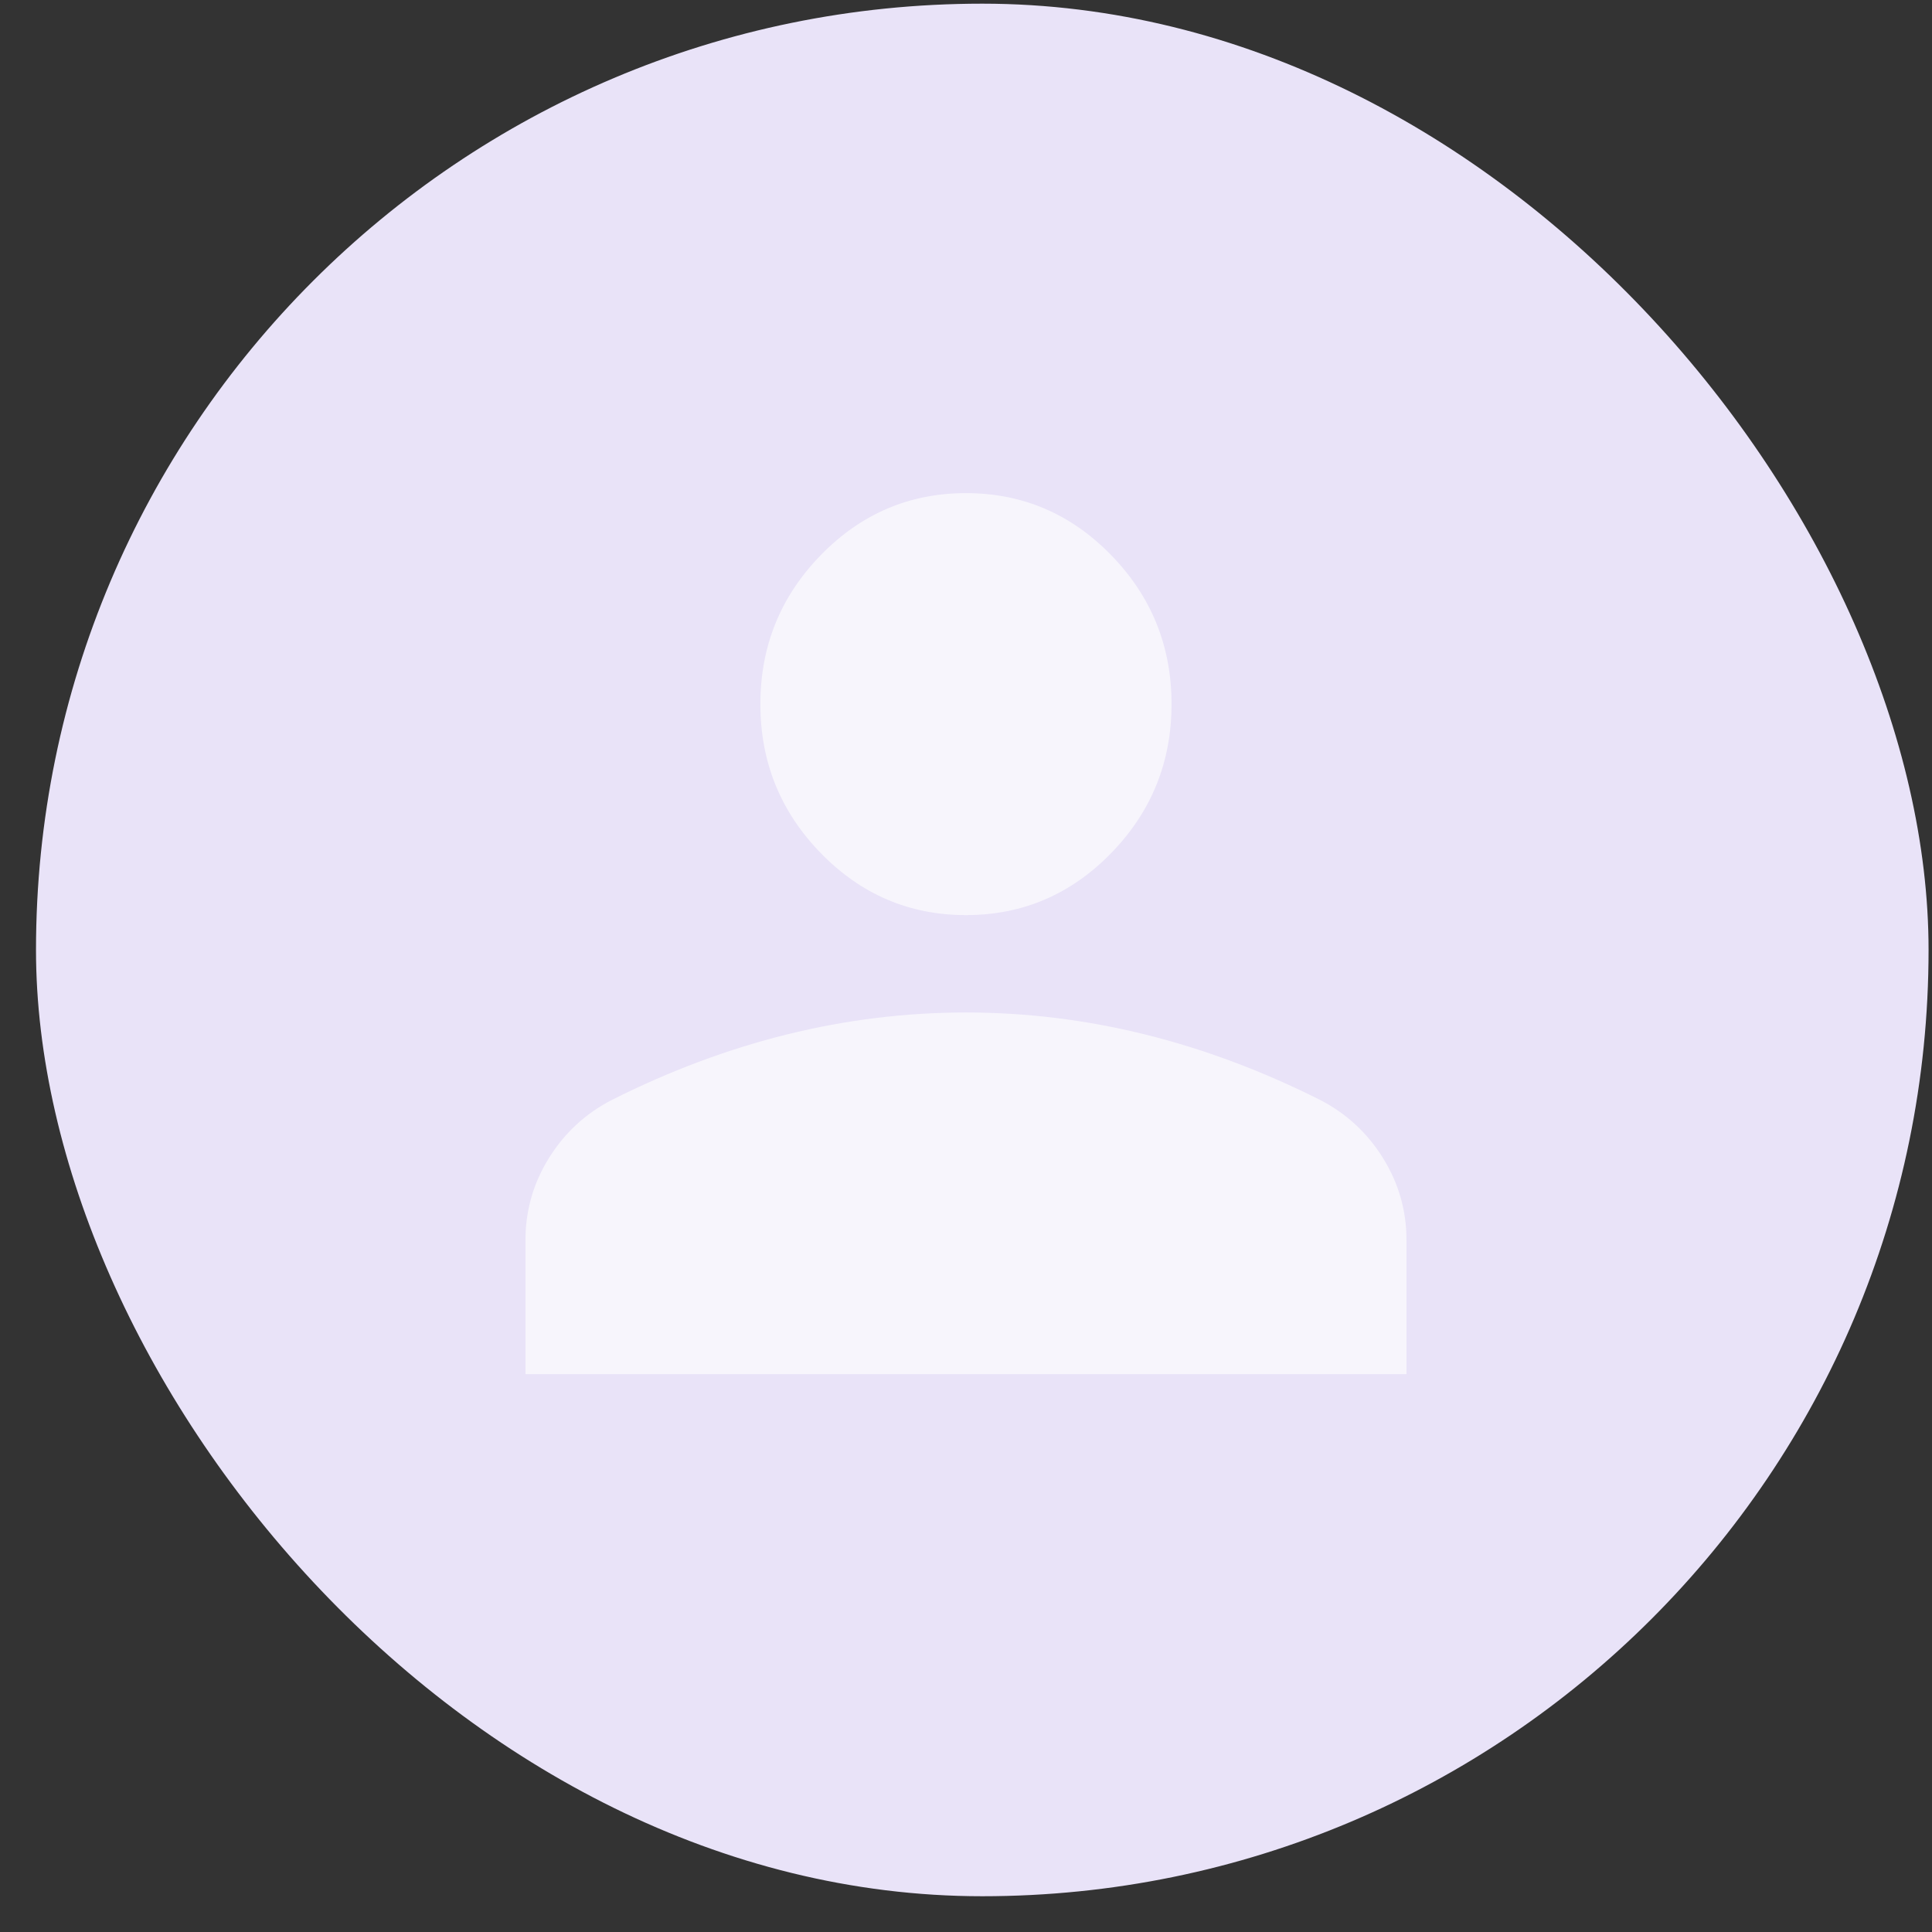 <svg width="49" height="49" viewBox="0 0 49 49" fill="none" xmlns="http://www.w3.org/2000/svg">
<rect x="0" y="0" width="49" height="49" fill="#333333" stroke="none"/>
<g clip-path="url(#clip0_349_20556)">
<rect x="0.913" y="0.093" width="48" height="48" rx="24" fill="#E9E3F8"/>
<mask id="mask0_349_20556" style="mask-type:alpha" maskUnits="userSpaceOnUse" x="9" y="7" width="57" height="57">
<rect x="9.755" y="7.672" width="55.579" height="55.579" fill="#D9D9D9"/>
</mask>
<g mask="url(#mask0_349_20556)">
<path d="M24.499 23.209C23.065 23.209 21.838 22.685 20.817 21.637C19.796 20.589 19.285 19.329 19.285 17.858C19.285 16.386 19.796 15.127 20.817 14.079C21.838 13.031 23.065 12.507 24.499 12.507C25.933 12.507 27.16 13.031 28.181 14.079C29.202 15.127 29.713 16.386 29.713 17.858C29.713 19.329 29.202 20.589 28.181 21.637C27.16 22.685 25.933 23.209 24.499 23.209ZM13.327 34.852V31.453C13.327 30.704 13.525 30.011 13.921 29.373C14.317 28.735 14.847 28.244 15.51 27.901C16.982 27.16 18.467 26.605 19.966 26.234C21.464 25.864 22.975 25.679 24.499 25.679C26.023 25.679 27.534 25.864 29.032 26.234C30.531 26.605 32.016 27.16 33.489 27.901C34.151 28.244 34.681 28.735 35.077 29.373C35.473 30.011 35.672 30.704 35.672 31.453V34.852H13.327Z" fill="#F7F5FC"/>
</g>
</g>
<defs>
<clipPath id="clip0_349_20556">
<rect x="0.913" y="0.093" width="48" height="48" rx="24" fill="white"/>
</clipPath>
</defs>
</svg>
